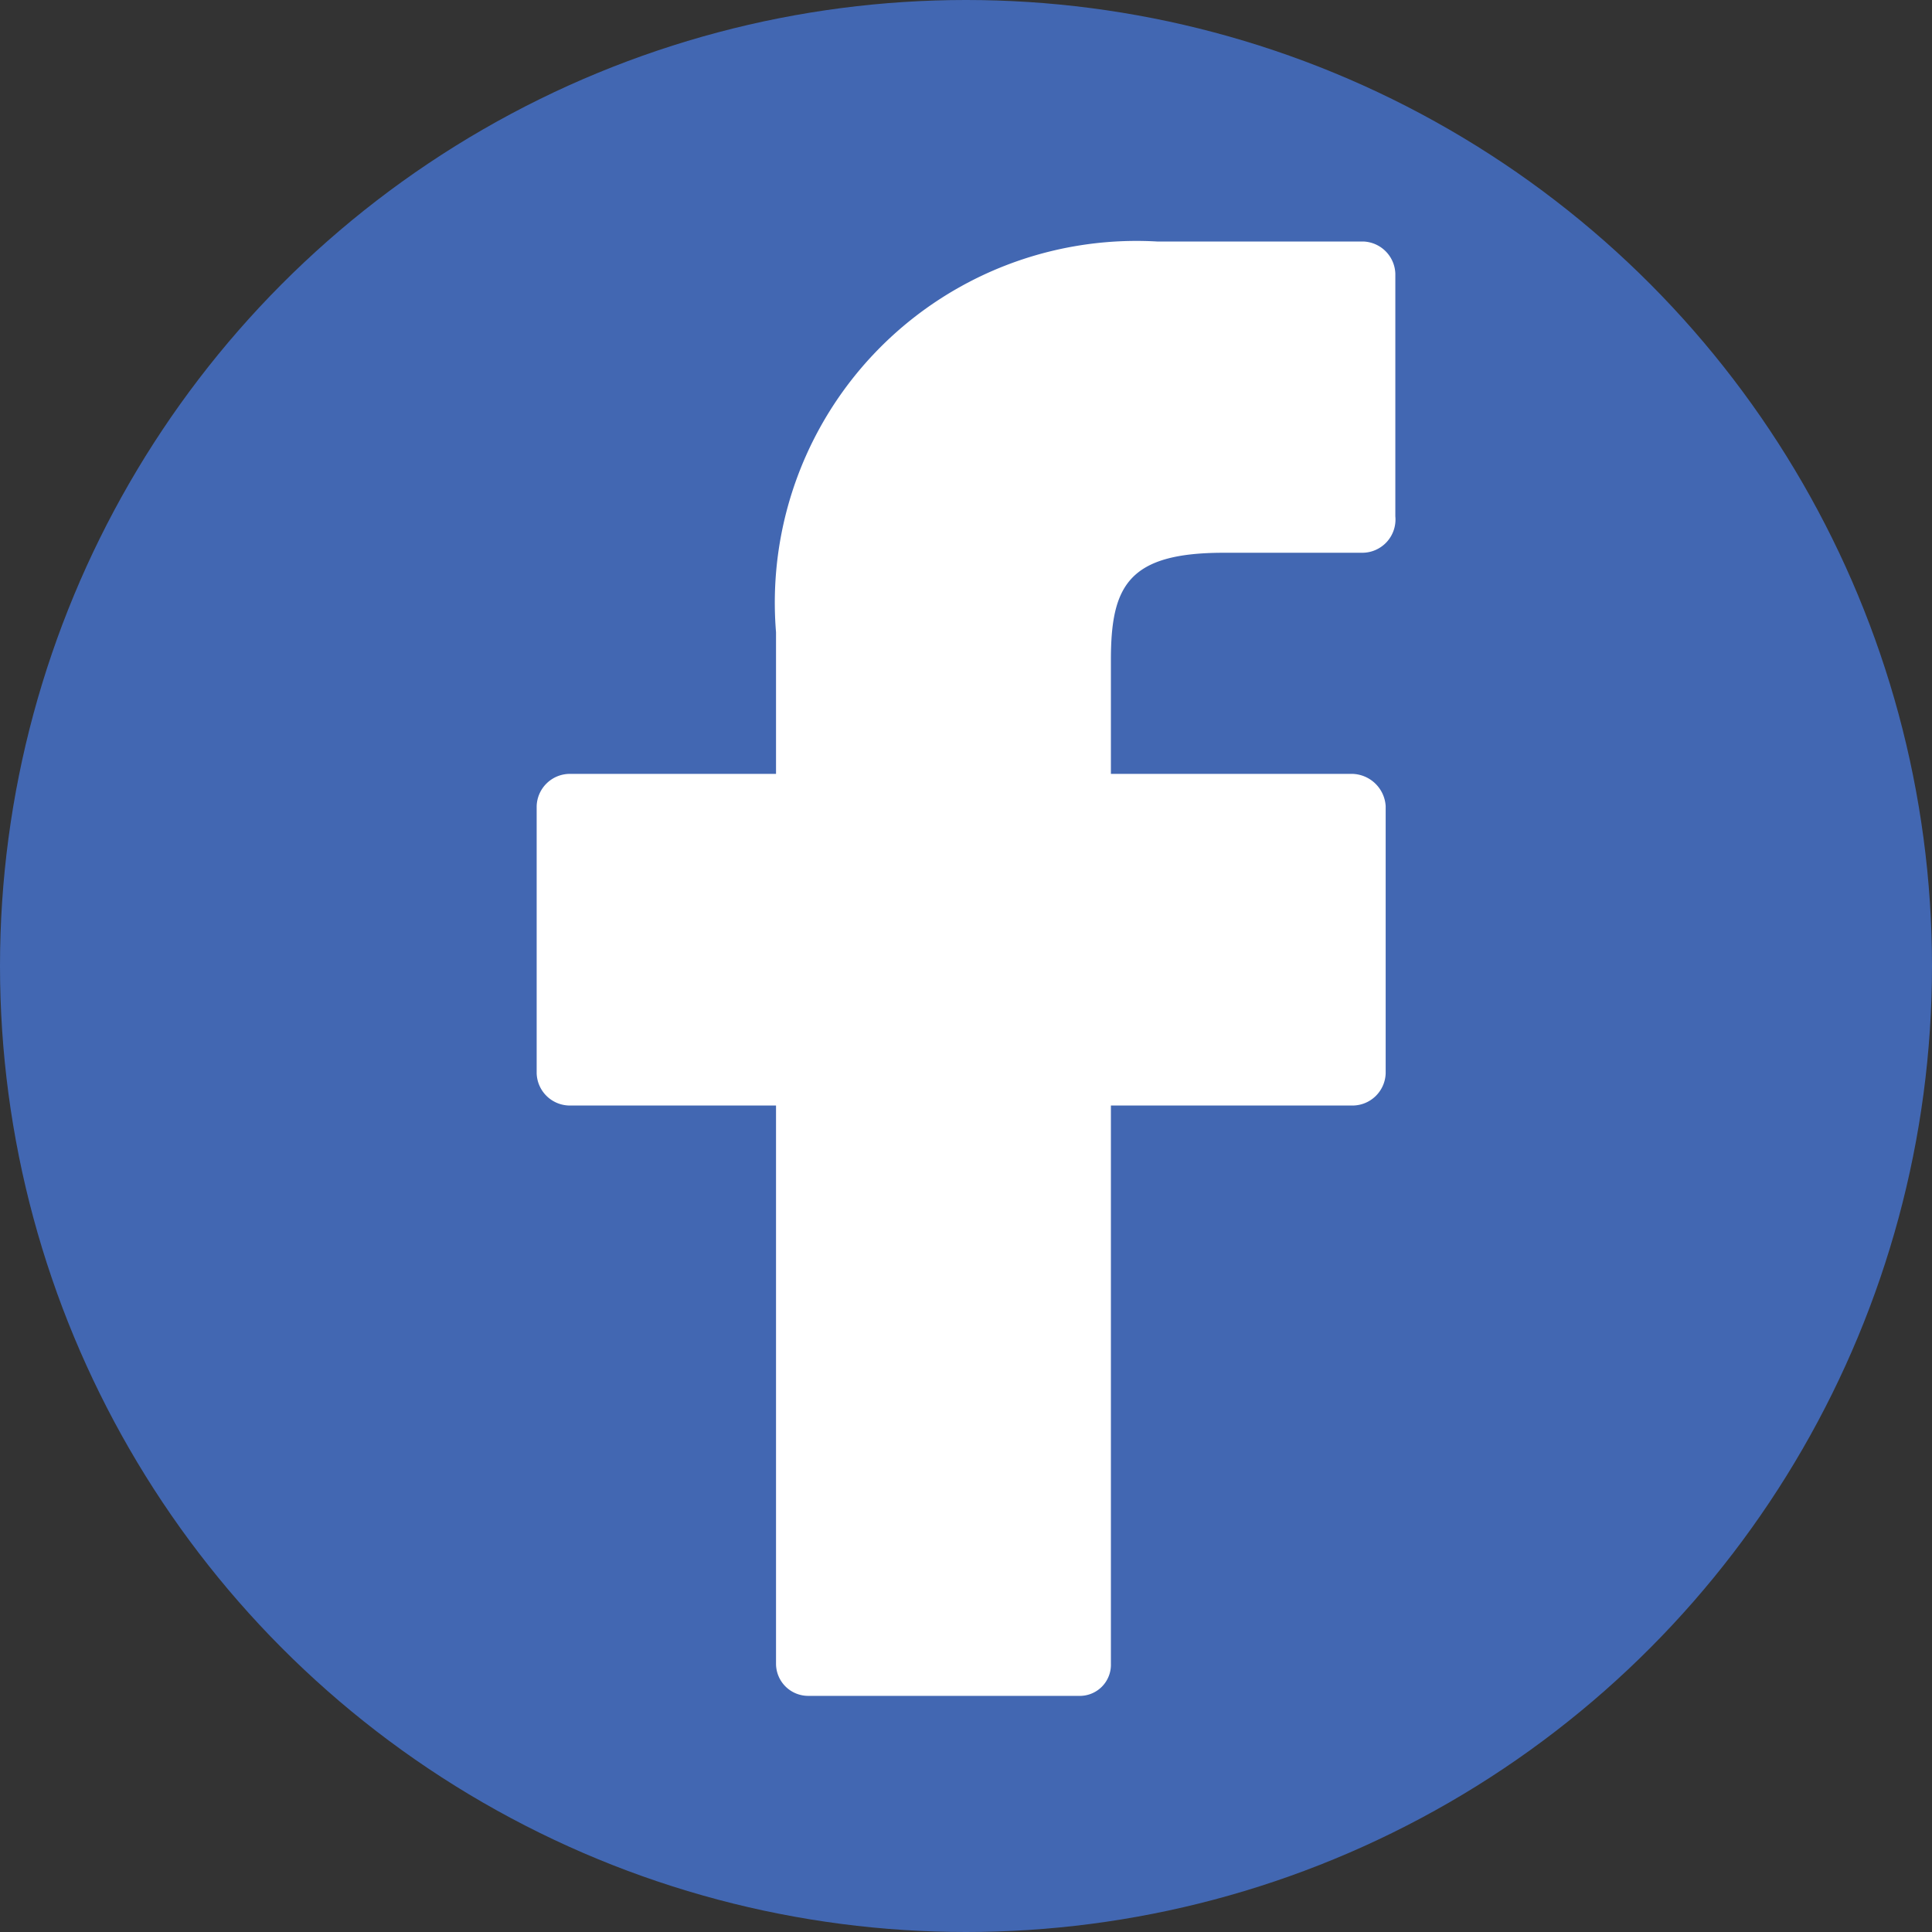 <svg xmlns="http://www.w3.org/2000/svg" viewBox="0 0 18 18"><rect x="0" y="0" width="18" height="18" fill="#333333" stroke="none"/><defs><style>.cls-1{fill:#4267b2;}.cls-2{fill:#fff;fill-rule:evenodd;}</style></defs><g id="레이어_2" data-name="레이어 2"><g id="레이어_1-2" data-name="레이어 1"><circle class="cls-1" cx="9" cy="9" r="9"/><path class="cls-2" d="M12.7,2.25H10.78A3.37,3.37,0,0,0,7.23,5.89V7.21H5.31a.31.31,0,0,0-.31.3V10a.31.31,0,0,0,.31.3H7.23v5.2a.3.3,0,0,0,.3.3h2.52a.29.29,0,0,0,.3-.3h0v-5.2H12.6a.31.31,0,0,0,.31-.3h0V7.51a.32.32,0,0,0-.31-.3H10.35V6.15c0-.69.16-1,1.05-1h1.29A.31.31,0,0,0,13,4.81h0V2.55A.31.31,0,0,0,12.7,2.25Z"/></g></g></svg>